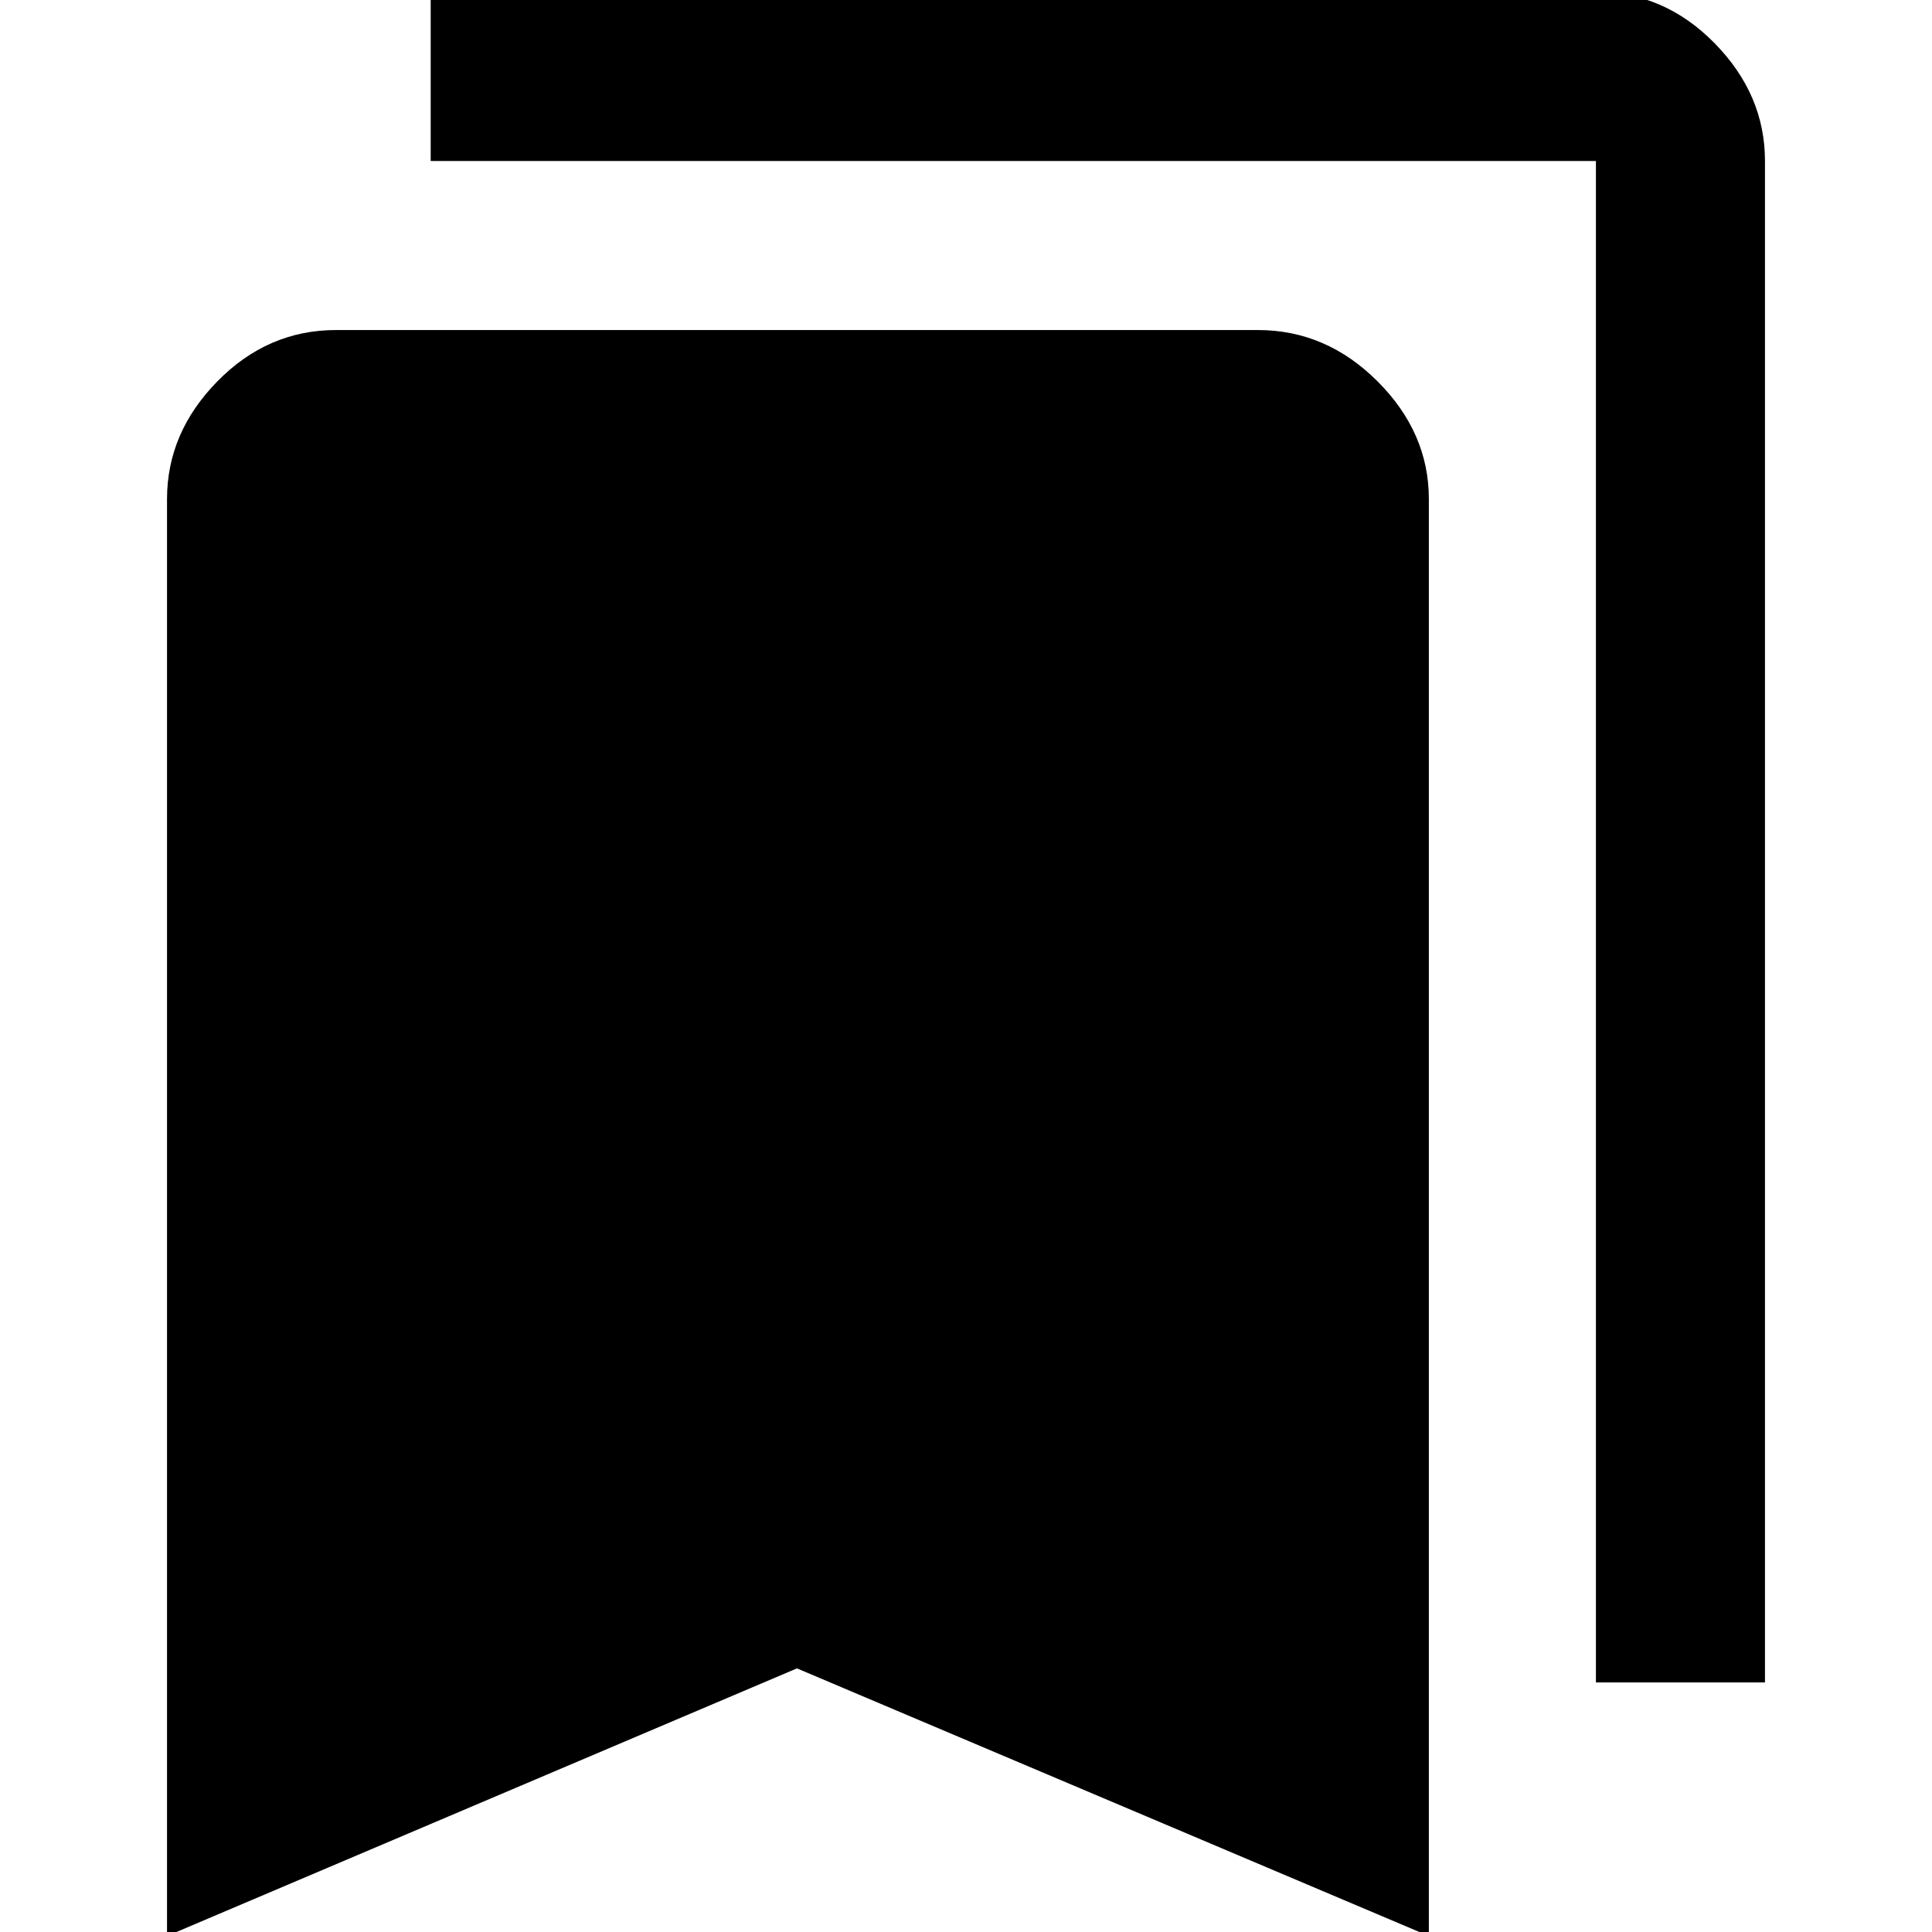 <svg xmlns="http://www.w3.org/2000/svg" height="40" width="40"><path d="M33.042 34.833v-31.5H8.917v-3.5h24.125q1.416 0 2.458 1.063 1.042 1.062 1.042 2.437v31.5Zm-29.584 5.25v-29.75q0-1.375 1.042-2.437 1.042-1.063 2.458-1.063h19.084q1.416 0 2.479 1.063 1.062 1.062 1.062 2.437v29.75L16.5 34.542Z"/></svg>